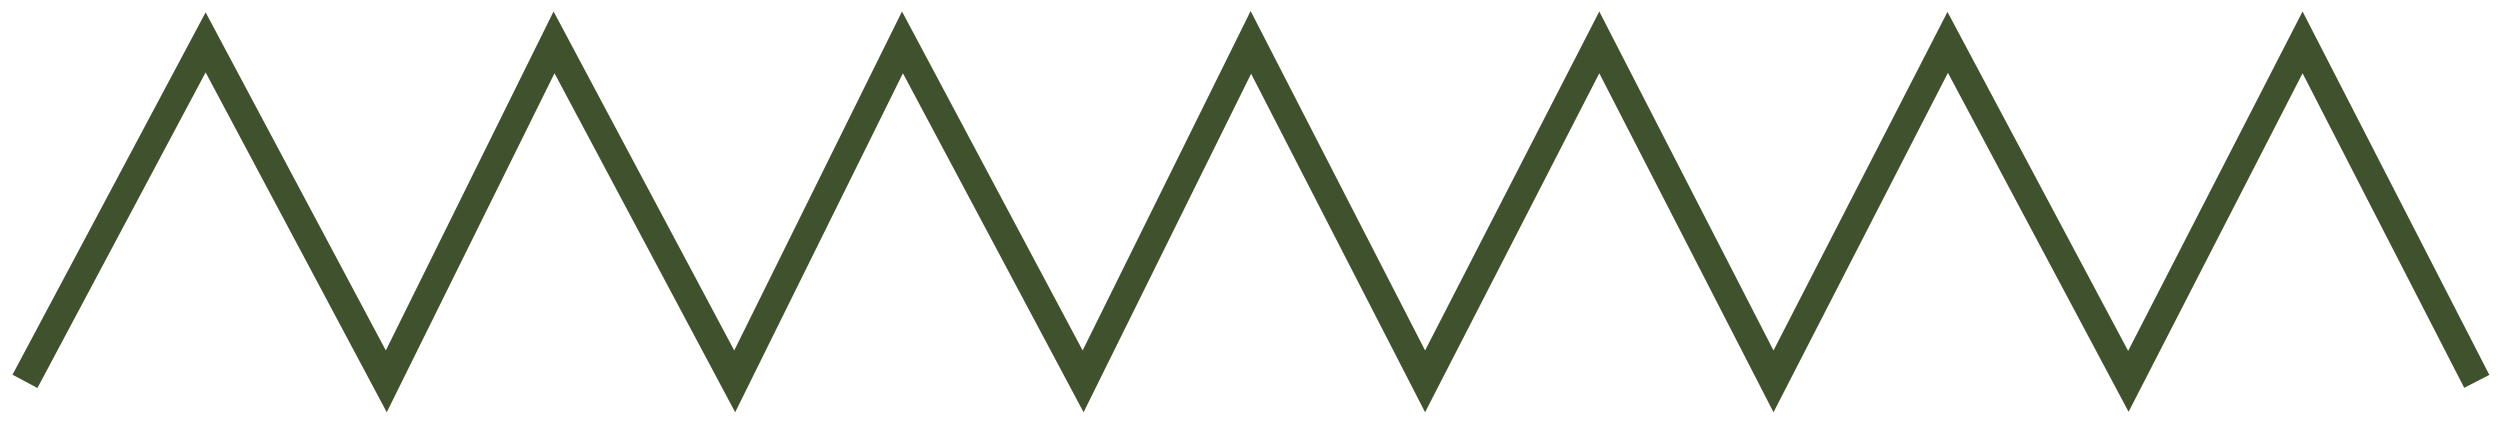 <svg width="177" height="30" viewBox="0 0 177 30" fill="none" xmlns="http://www.w3.org/2000/svg">
<path d="M1.767 27L14.558 3L27.349 27L39.226 3L52.017 27L63.894 3L76.684 27L88.562 3L100.896 27L113.23 3L125.564 27L137.897 3L150.688 27L163.022 3L175.356 27" stroke="#40522D" stroke-width="2"/>
</svg>
